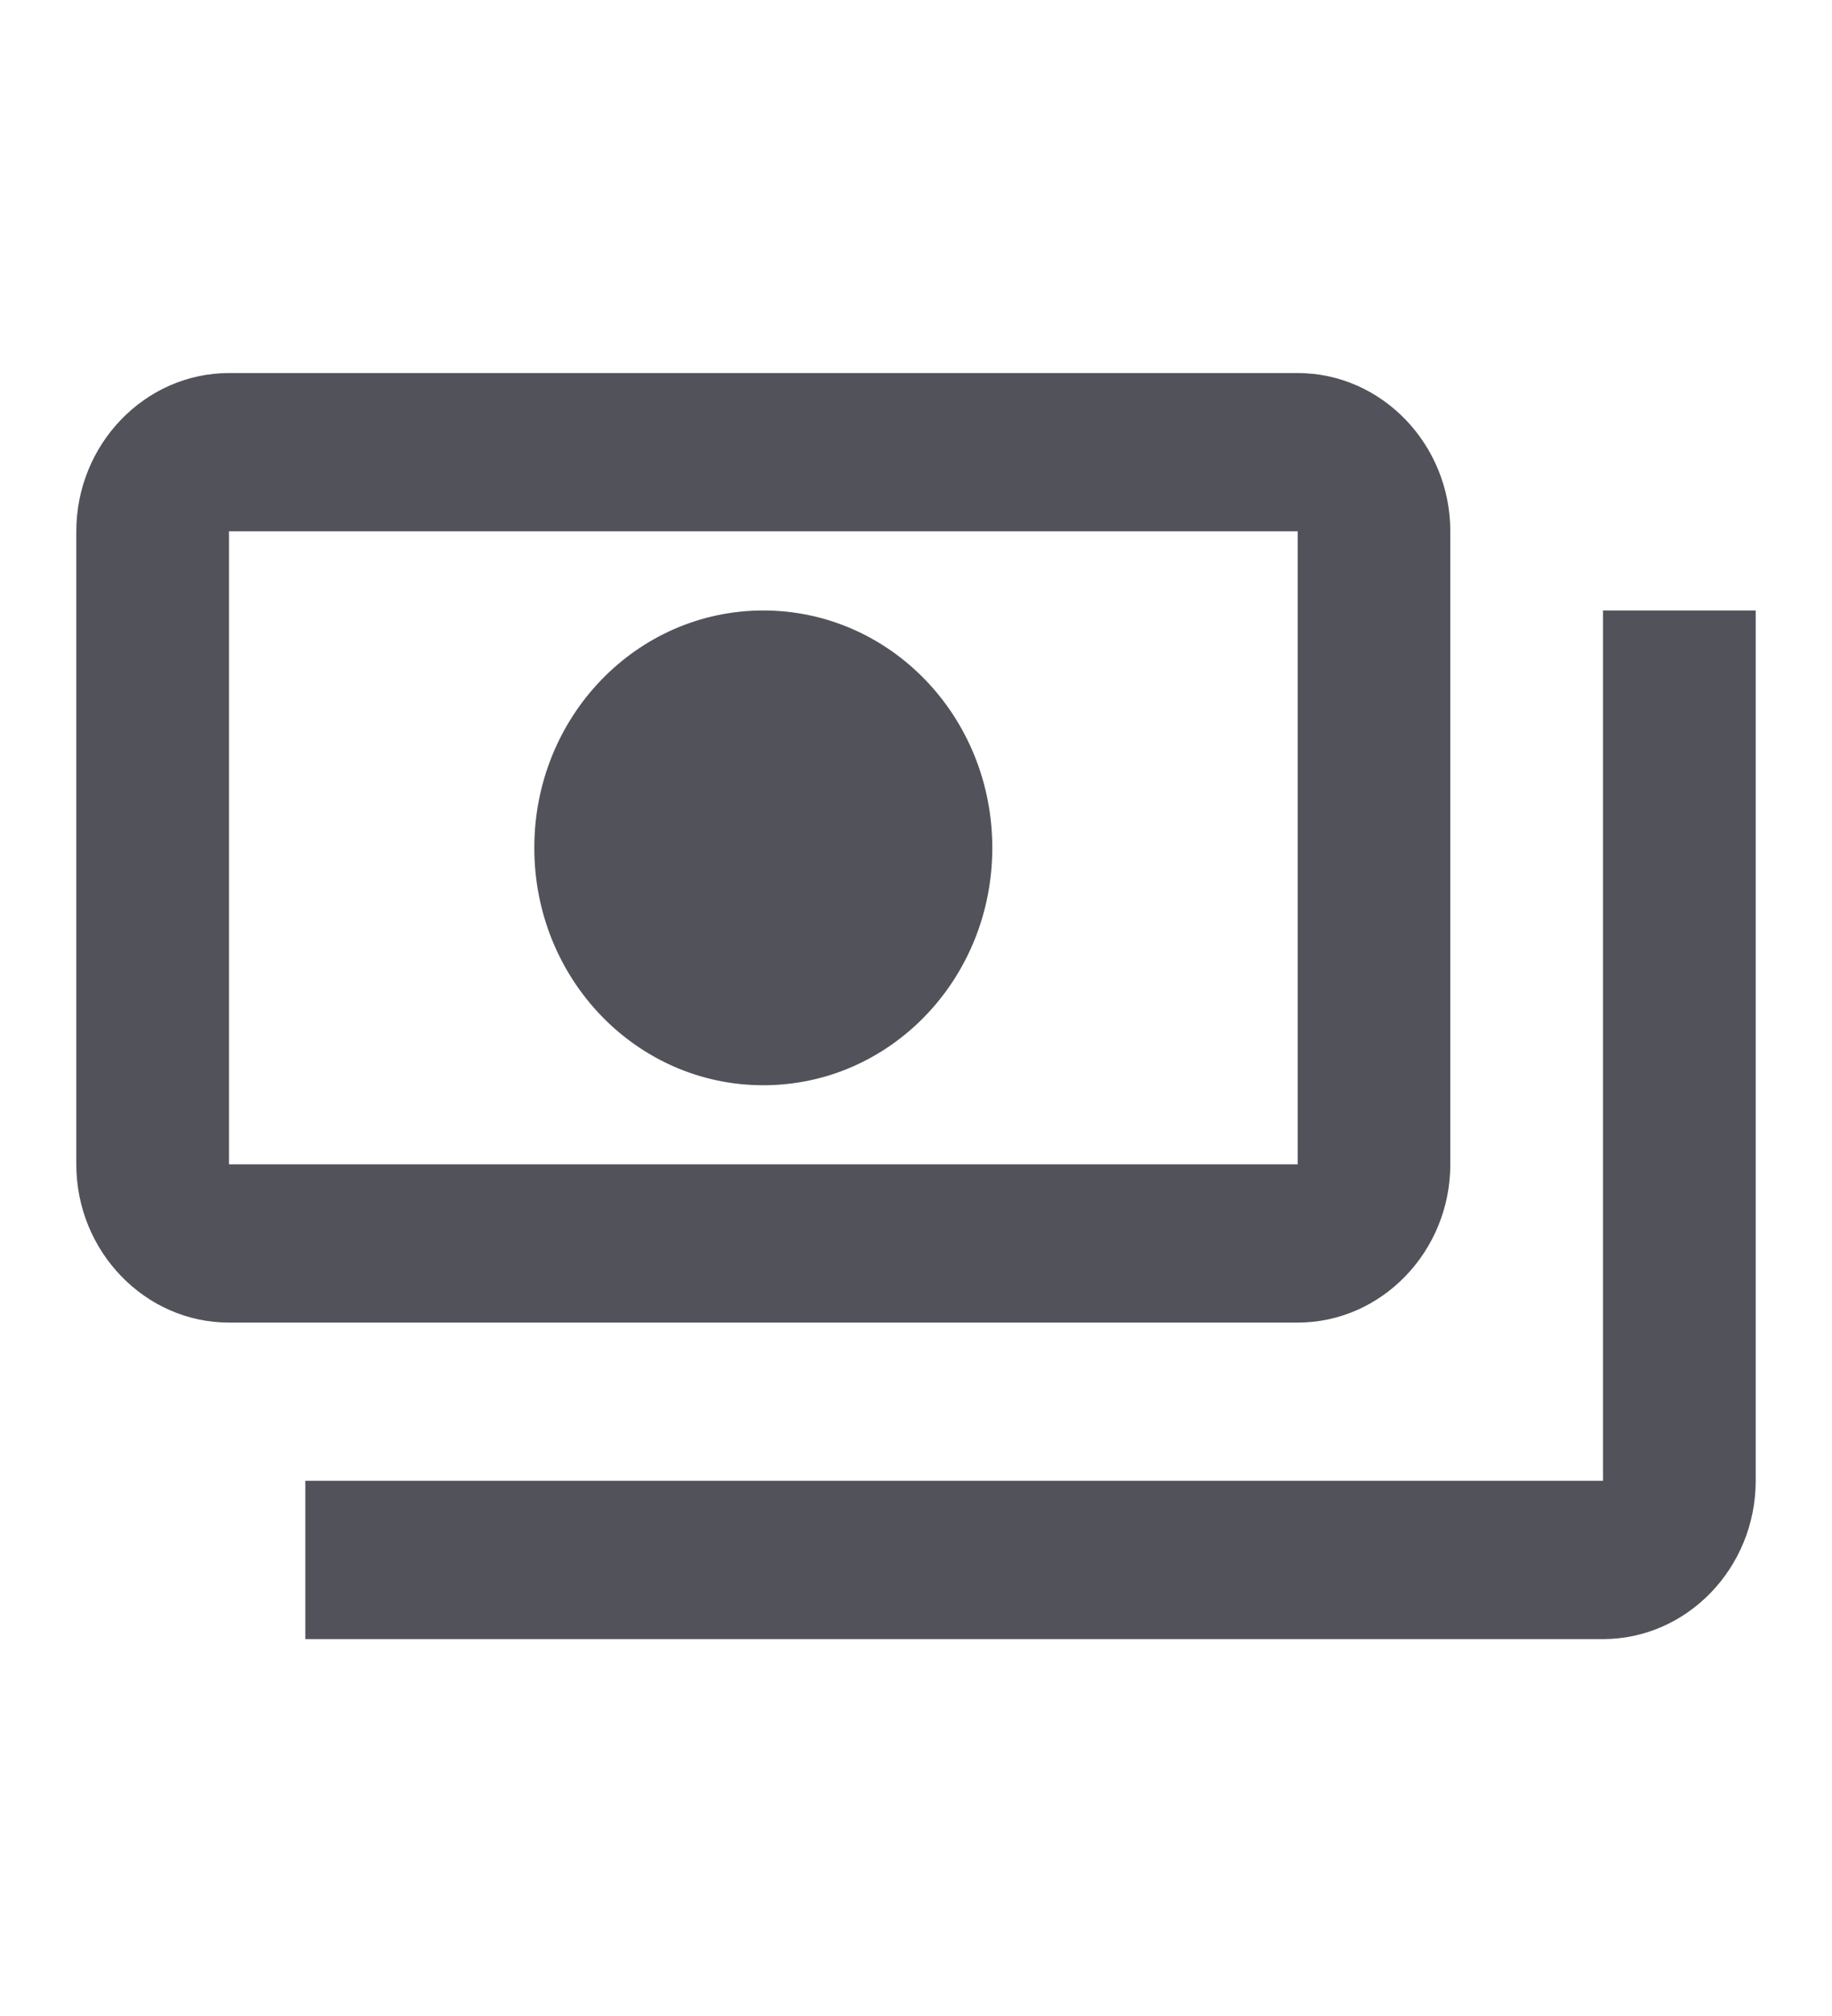 <svg width="20" height="22" viewBox="0 0 20 22" fill="none" xmlns="http://www.w3.org/2000/svg">
<path d="M15.833 12.706V5.798C15.833 4.848 15.083 4.071 14.167 4.071H2.5C1.583 4.071 0.833 4.848 0.833 5.798V12.706C0.833 13.656 1.583 14.433 2.5 14.433H14.167C15.083 14.433 15.833 13.656 15.833 12.706ZM14.167 12.706H2.5V5.798H14.167V12.706ZM8.333 6.662C6.95 6.662 5.833 7.819 5.833 9.252C5.833 10.686 6.95 11.843 8.333 11.843C9.717 11.843 10.833 10.686 10.833 9.252C10.833 7.819 9.717 6.662 8.333 6.662ZM19.167 6.662V16.16C19.167 17.11 18.417 17.887 17.5 17.887H3.333V16.16H17.5V6.662H19.167Z" fill="#52525B"/>
</svg>
